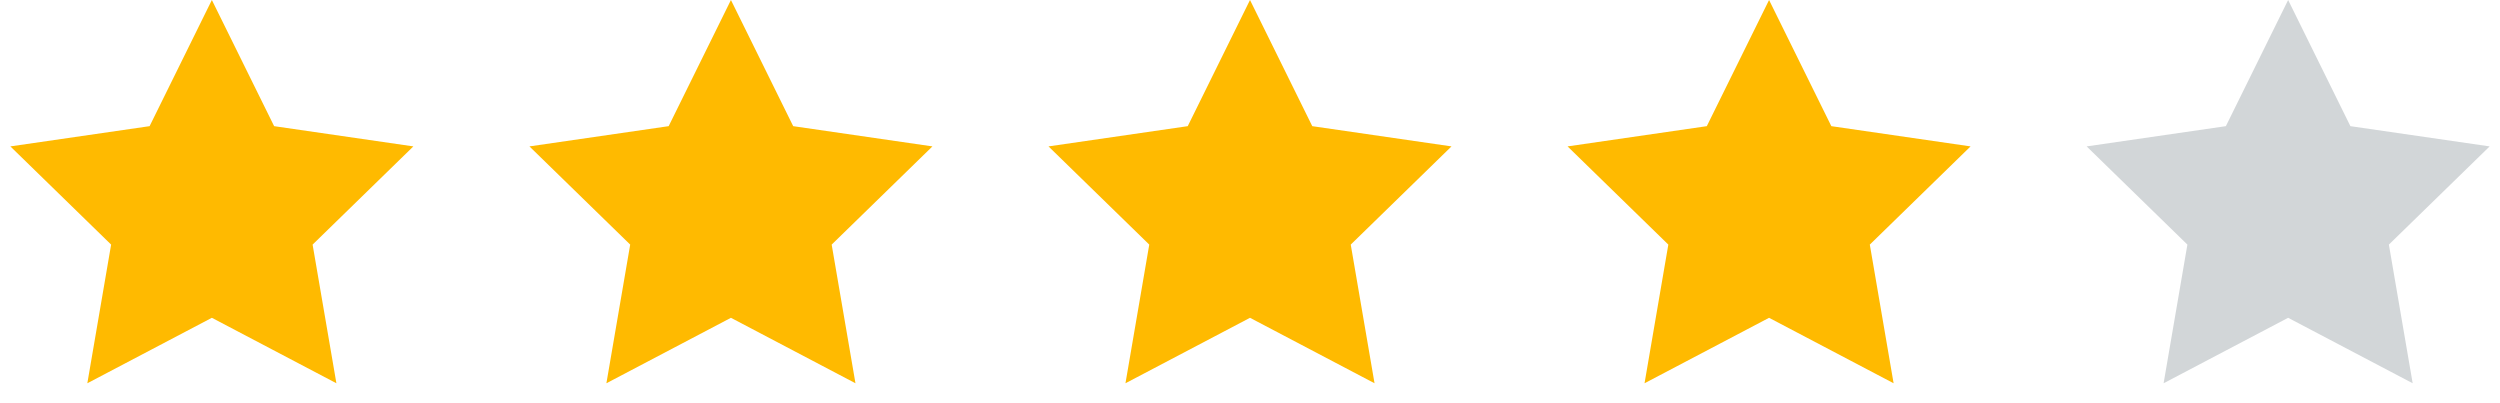 <?xml version="1.0" encoding="UTF-8"?>
<svg width="118px" height="19px" viewBox="0 0 118 19" version="1.1" xmlns="http://www.w3.org/2000/svg" xmlns:xlink="http://www.w3.org/1999/xlink">
    <!-- Generator: Sketch 42 (36781) - http://www.bohemiancoding.com/sketch -->
    <title>four-stars@2x</title>
    <desc>Created with Sketch.</desc>
    <defs></defs>
    <g id="Cronologics" stroke="none" stroke-width="1" fill="none" fill-rule="evenodd">
        <g id="four-stars">
            <g id="Group-9">
                <polygon id="Star" fill="#FFBA00" points="10 15 4.122 18.09 5.245 11.545 0.489 6.91 7.061 5.955 10 0 12.939 5.955 19.511 6.91 14.755 11.545 15.878 18.09"></polygon>
                <polygon id="Star-Copy" fill="#FFBA00" points="34.5 15 28.622 18.09 29.745 11.545 24.989 6.91 31.561 5.955 34.5 0 37.439 5.955 44.011 6.91 39.255 11.545 40.378 18.09"></polygon>
                <polygon id="Star-Copy" fill="#FFBA00" points="59 15 53.122 18.09 54.245 11.545 49.489 6.91 56.061 5.955 59 0 61.939 5.955 68.511 6.91 63.755 11.545 64.878 18.09"></polygon>
                <polygon id="Star-Copy" fill="#FFBA00" points="83.5 15 77.622 18.09 78.745 11.545 73.989 6.91 80.561 5.955 83.5 0 86.439 5.955 93.011 6.91 88.255 11.545 89.378 18.09"></polygon>
                <polygon id="Star-Copy" fill="#D2D6D8" points="108 15 102.122 18.09 103.245 11.545 98.489 6.91 105.061 5.955 108 0 110.939 5.955 117.511 6.91 112.755 11.545 113.878 18.09"></polygon>
            </g>
        </g>
    </g>
</svg>